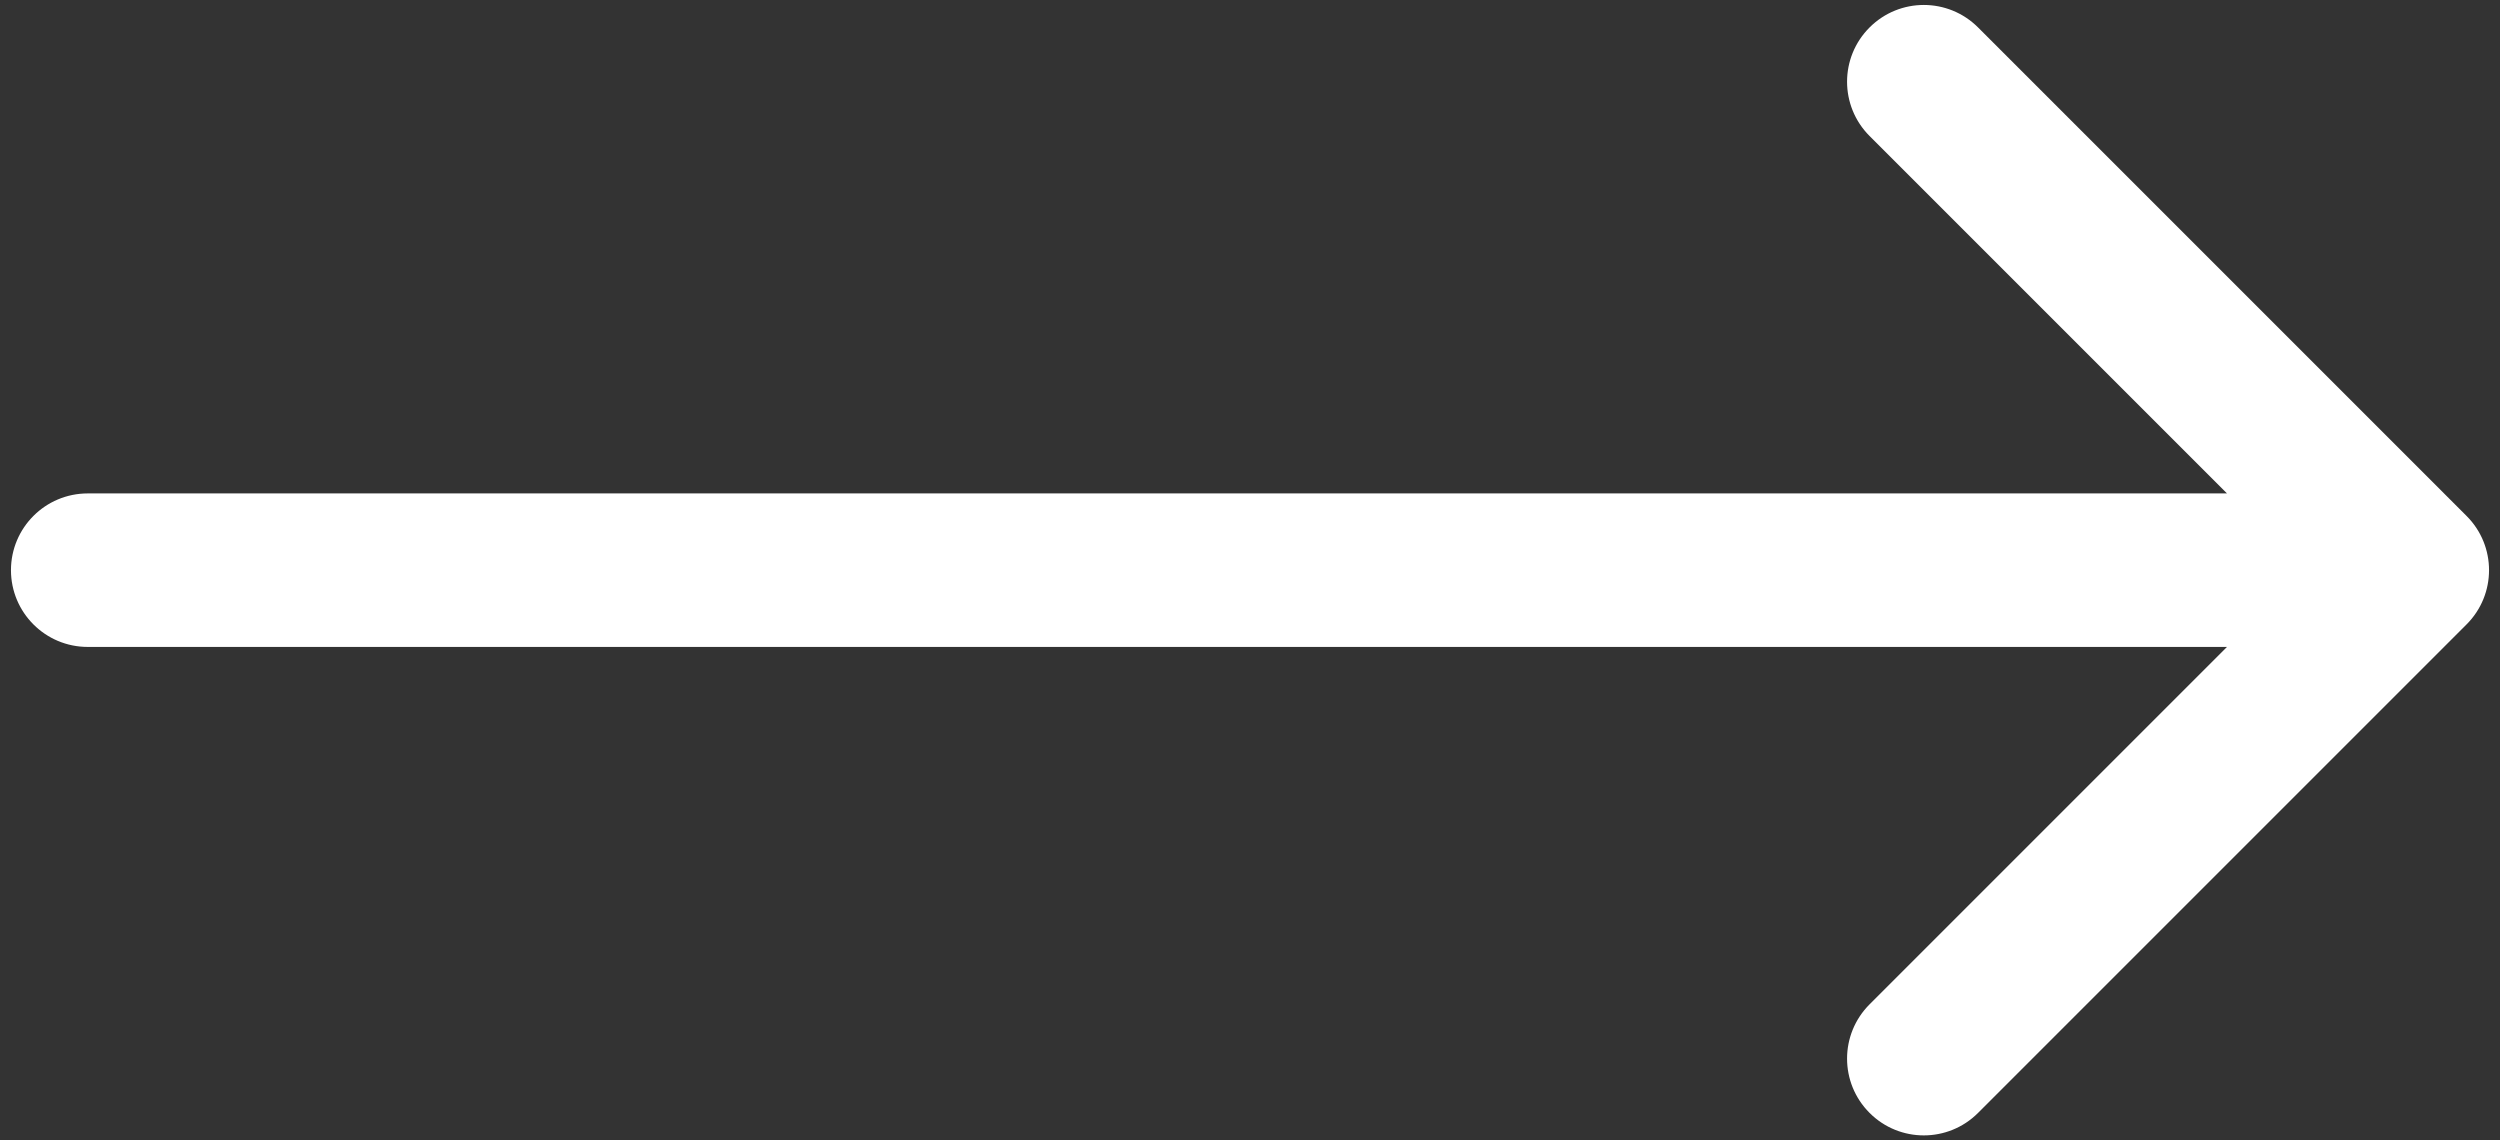 <svg width="57" height="26" viewBox="0 0 57 26" fill="none" xmlns="http://www.w3.org/2000/svg">
<rect x="0" y="0" width="57" height="26" fill="#333333" stroke="none"/>
<path d="M2 11.25C1.034 11.25 0.25 12.034 0.25 13C0.25 13.966 1.034 14.75 2 14.75V11.25ZM56.237 14.237C56.921 13.554 56.921 12.446 56.237 11.763L45.1 0.626C44.417 -0.058 43.309 -0.058 42.626 0.626C41.942 1.309 41.942 2.417 42.626 3.101L52.525 13L42.626 22.899C41.942 23.583 41.942 24.691 42.626 25.374C43.309 26.058 44.417 26.058 45.1 25.374L56.237 14.237ZM2 14.75H55V11.25H2V14.75Z" fill="white"/>
</svg>
